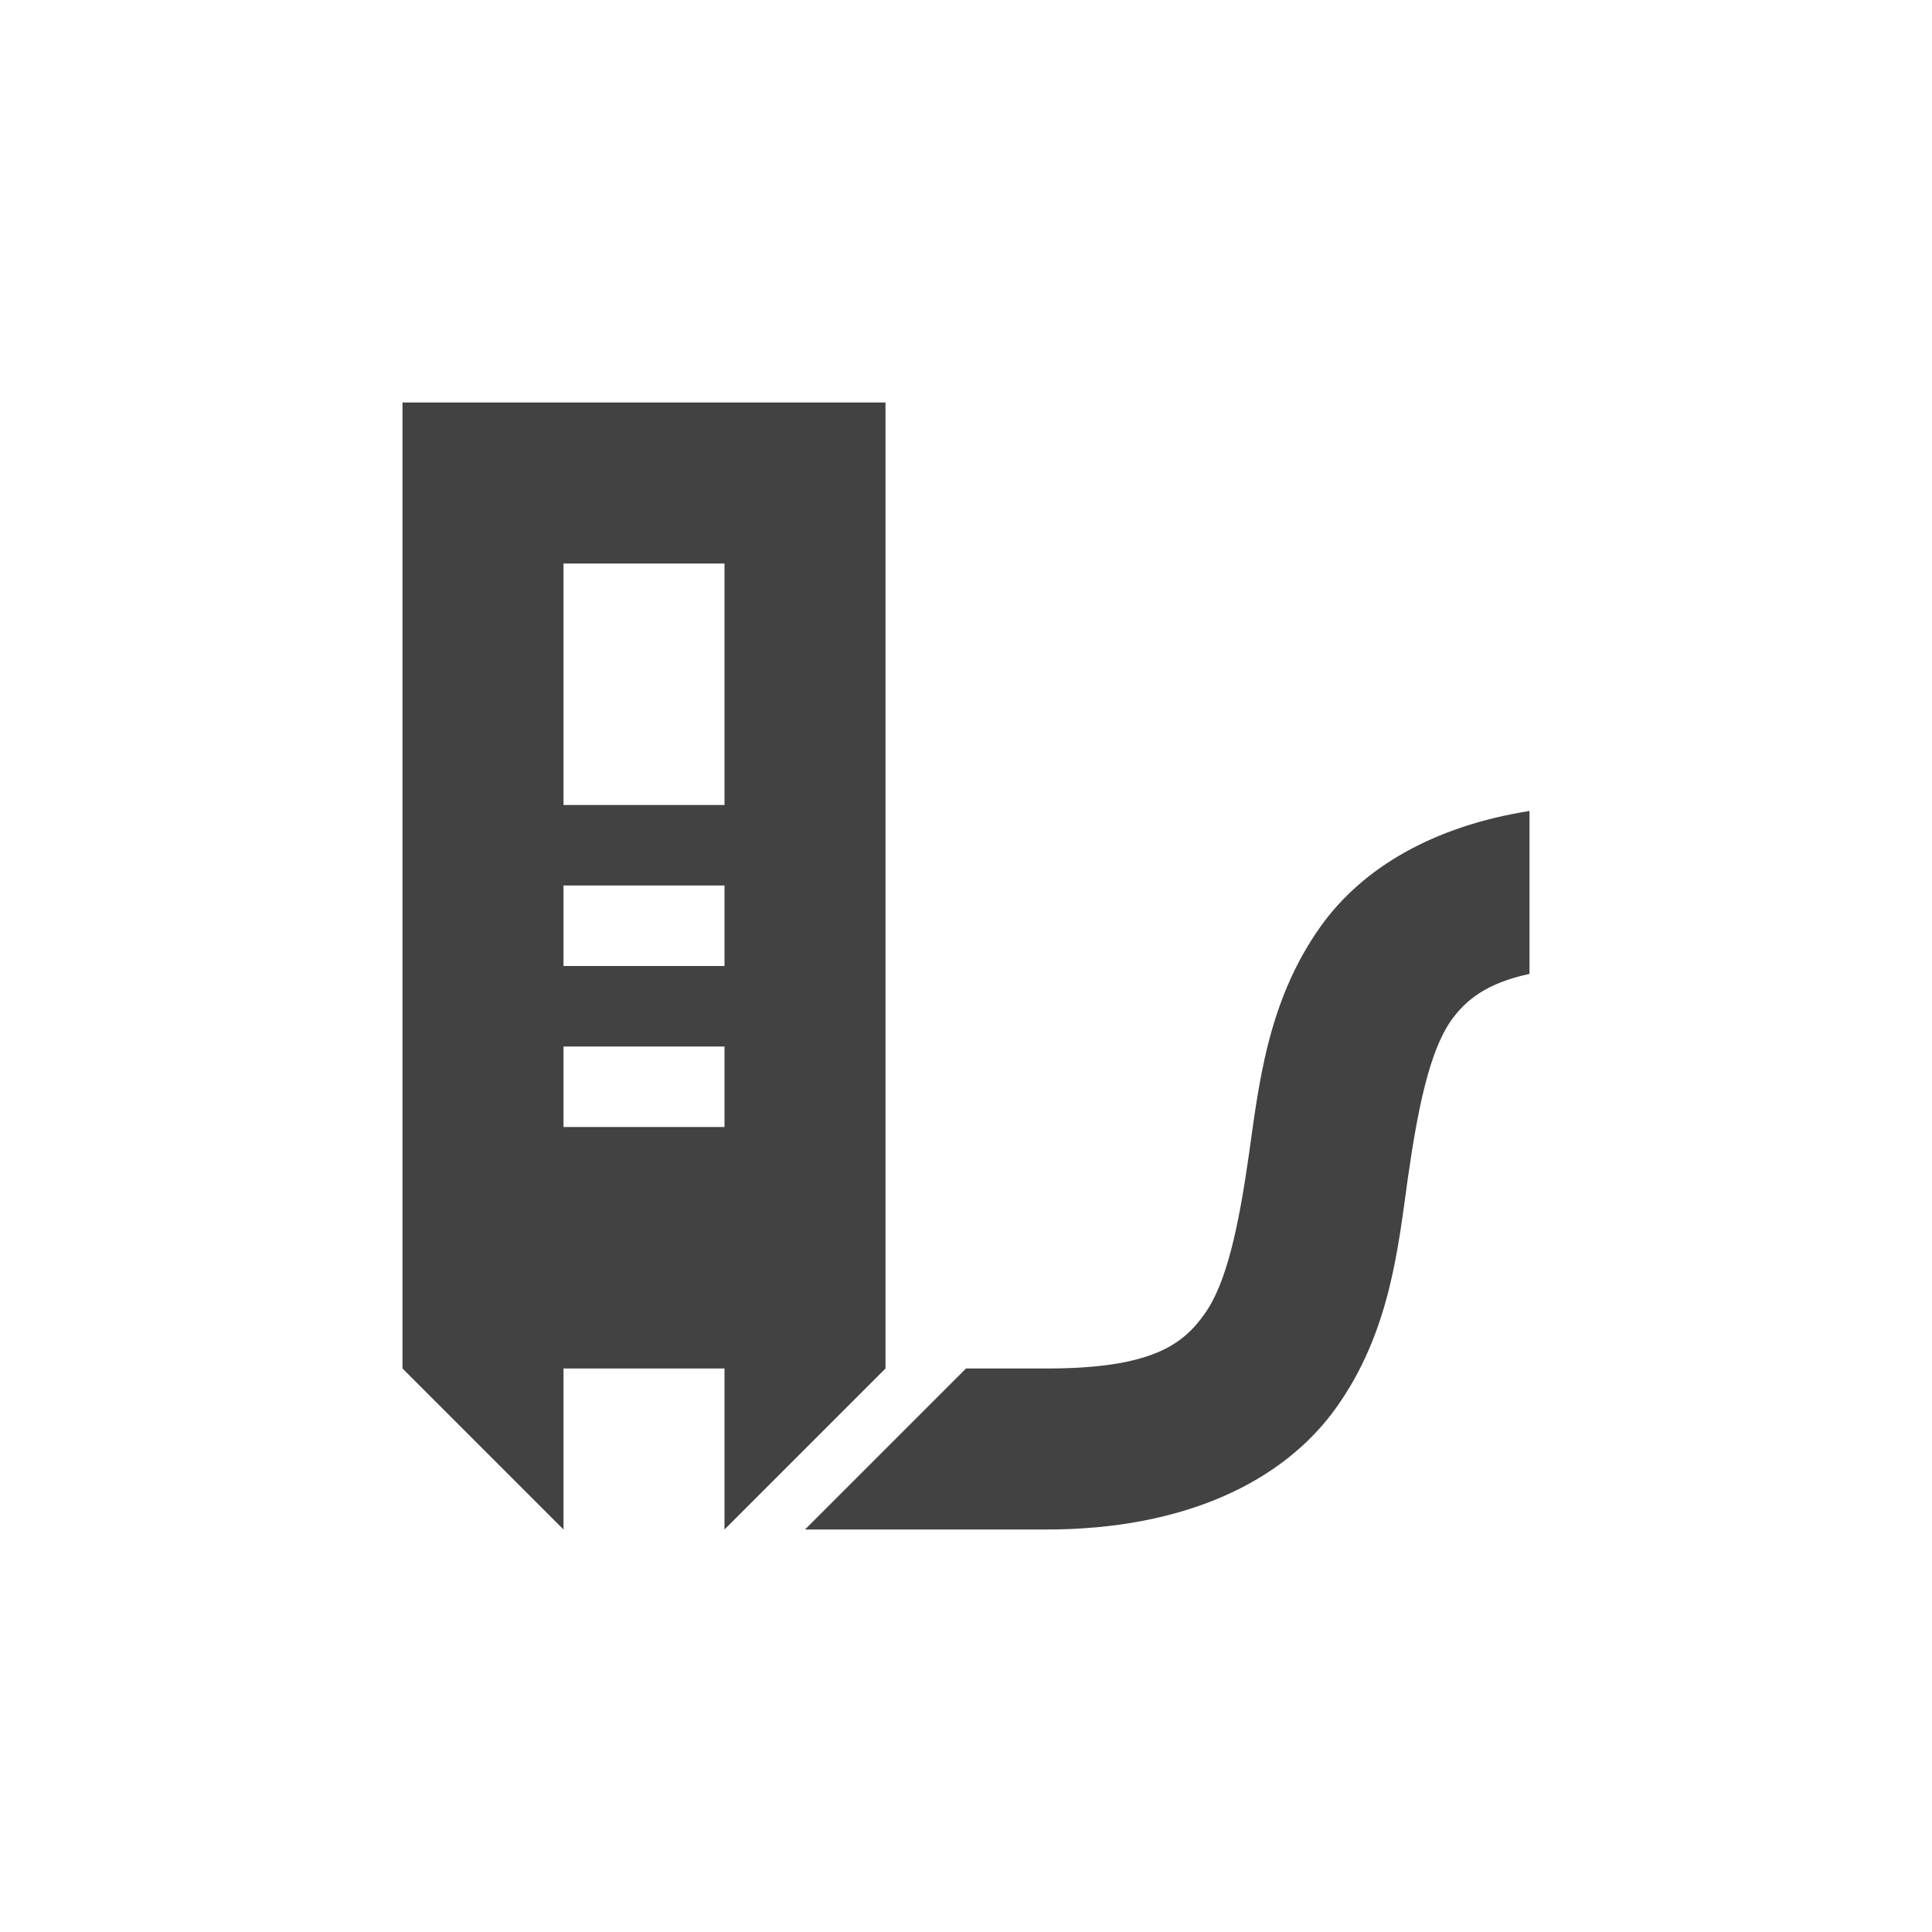 <?xml version="1.0" encoding="UTF-8"?>
<svg xmlns="http://www.w3.org/2000/svg" xmlns:xlink="http://www.w3.org/1999/xlink" width="24px" height="24px" viewBox="0 0 24 24" version="1.1">
<g id="surface1">
<defs>
  <style id="current-color-scheme" type="text/css">
   .ColorScheme-Text { color:#424242; } .ColorScheme-Highlight { color:#eeeeee; }
  </style>
 </defs>
<path style="fill:currentColor" class="ColorScheme-Text" d="M 5 5 L 5 17 L 7 19 L 7 17 L 9 17 L 9 19 L 11 17 L 11 5 Z M 7 7 L 9 7 L 9 10 L 7 10 Z M 19 10.074 C 17.816 10.262 16.93 10.773 16.406 11.508 C 15.742 12.438 15.637 13.484 15.512 14.359 C 15.387 15.234 15.238 15.938 14.965 16.32 C 14.695 16.703 14.305 17 13 17 L 12 17 L 10 19 L 13 19 C 14.695 19 15.934 18.418 16.598 17.488 C 17.262 16.559 17.367 15.516 17.488 14.641 C 17.613 13.766 17.758 13.059 18.027 12.676 C 18.211 12.418 18.473 12.211 19 12.098 Z M 7 11 L 9 11 L 9 12 L 7 12 Z M 7 13 L 9 13 L 9 14 L 7 14 Z M 7 13 "/>
</g>
</svg>
